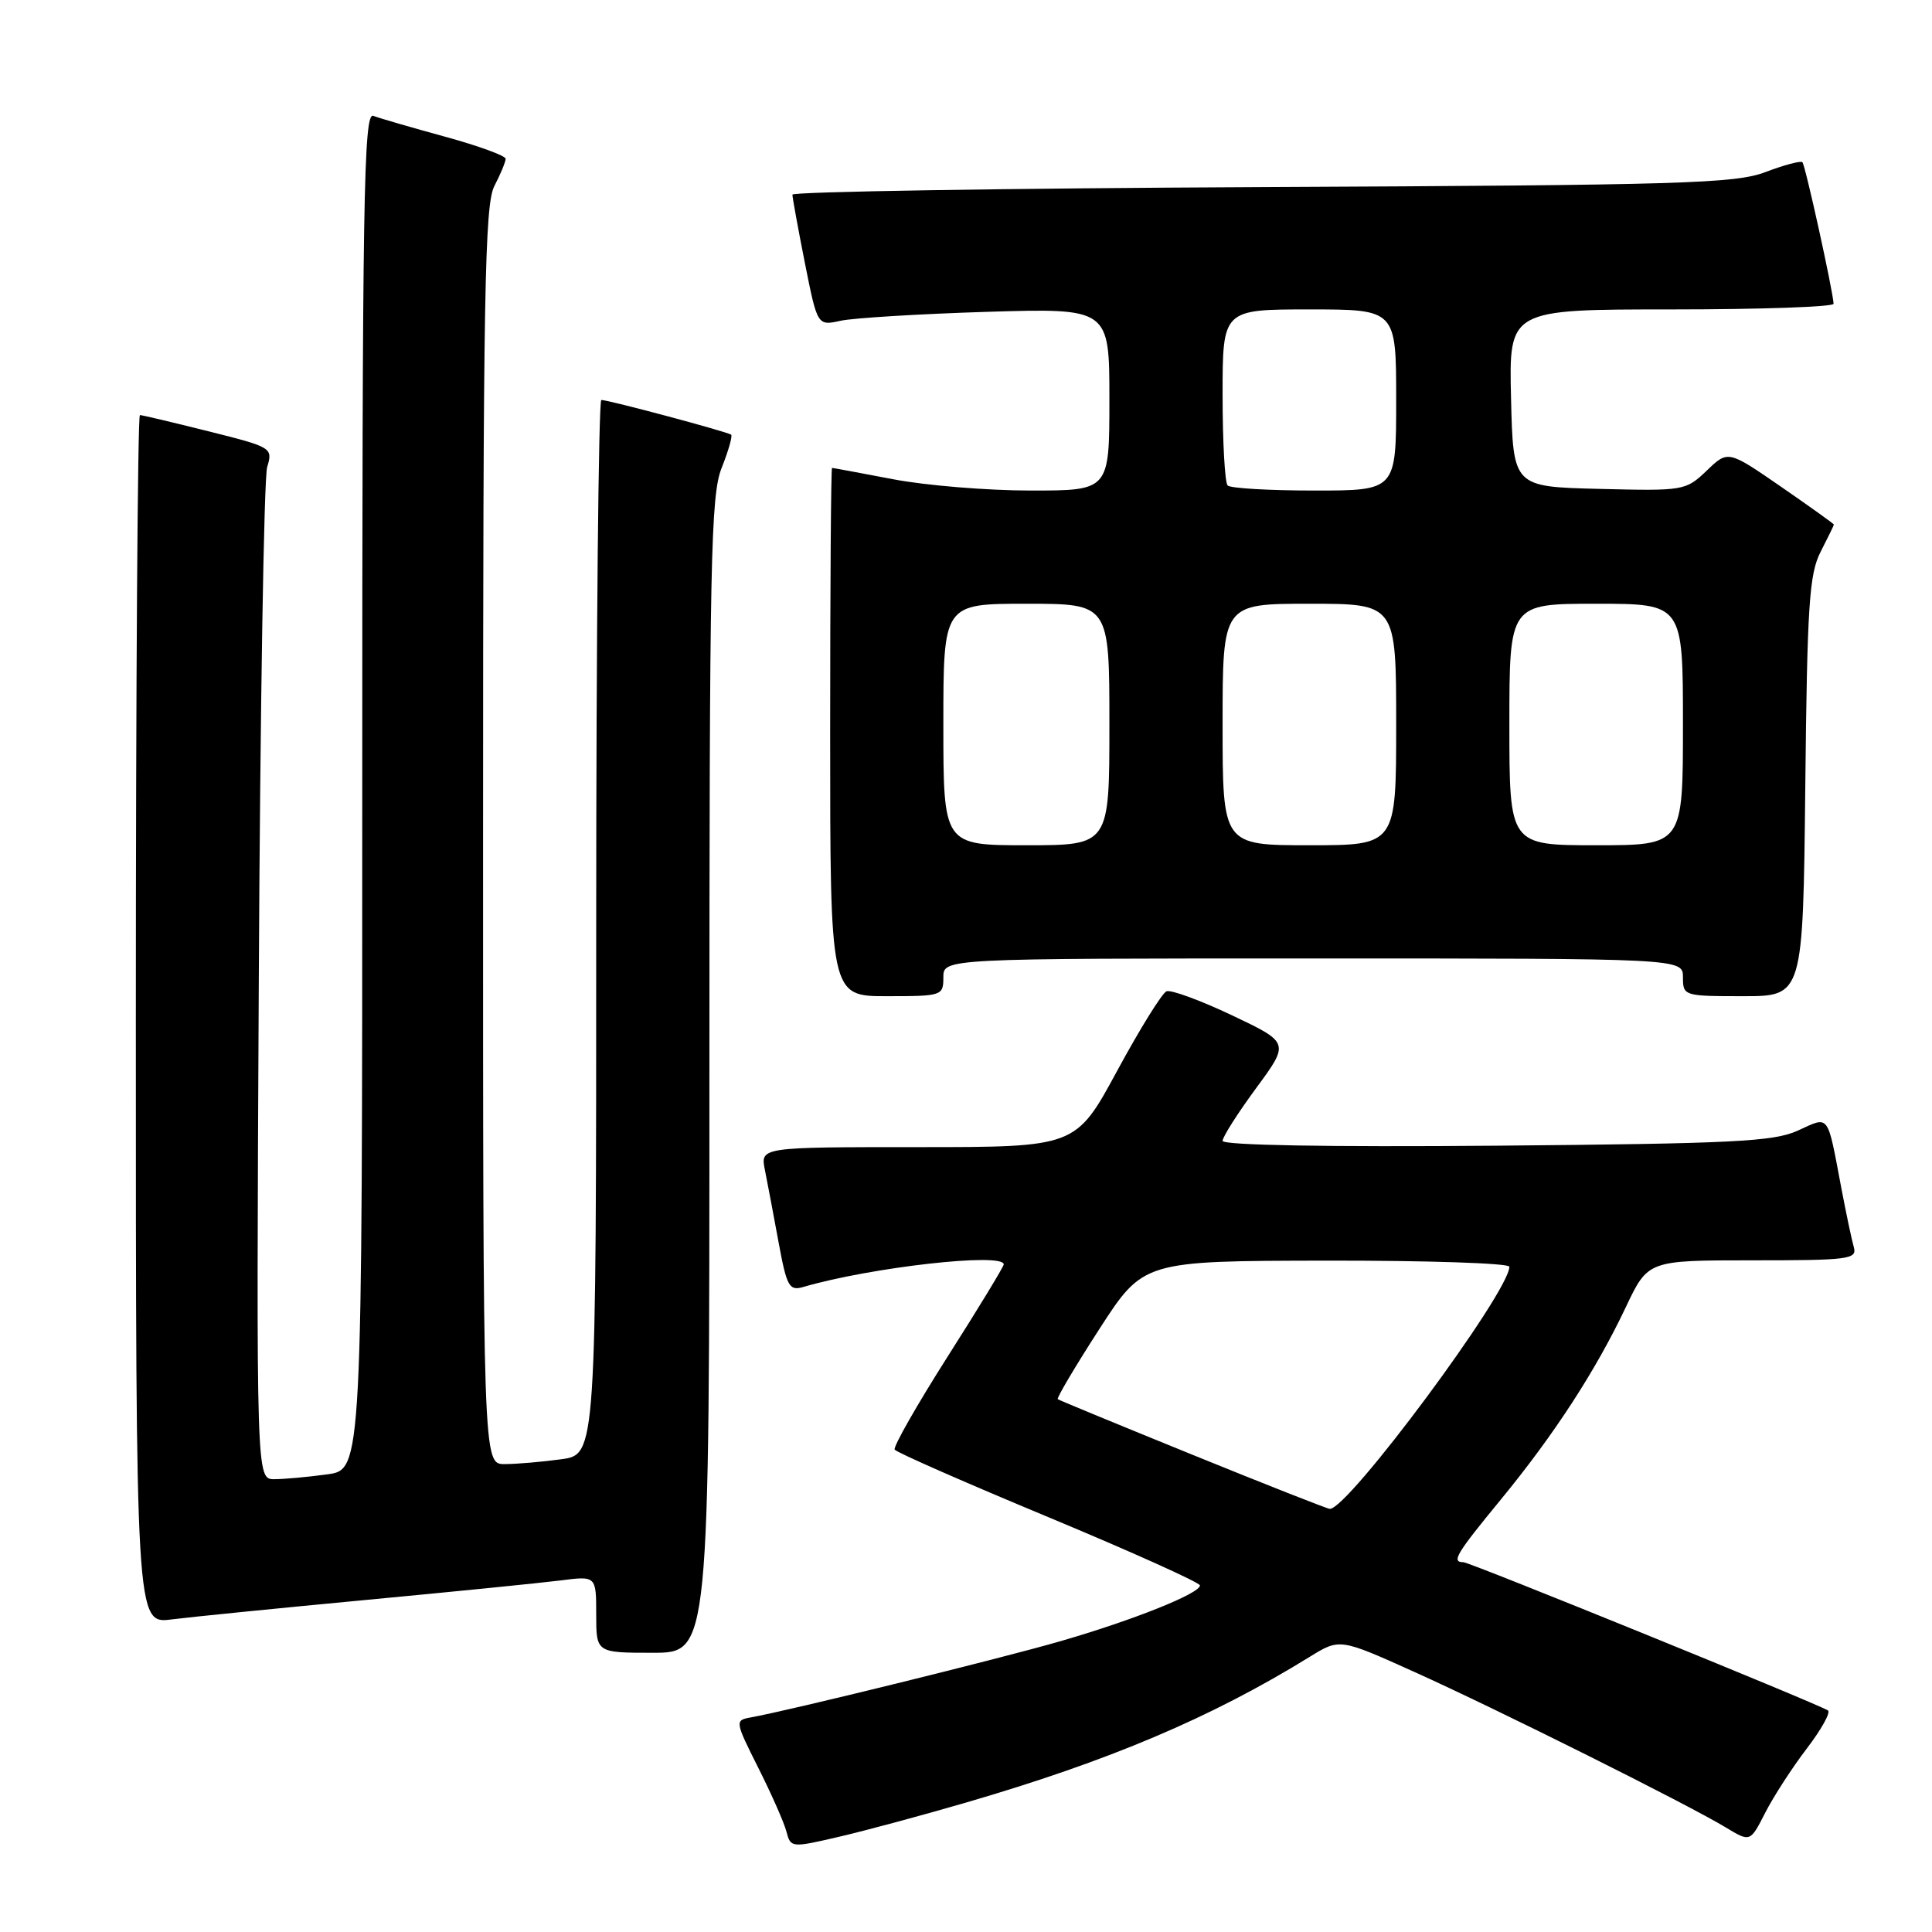 <?xml version="1.0" encoding="UTF-8" standalone="no"?>
<!DOCTYPE svg PUBLIC "-//W3C//DTD SVG 1.1//EN" "http://www.w3.org/Graphics/SVG/1.1/DTD/svg11.dtd" >
<svg xmlns="http://www.w3.org/2000/svg" xmlns:xlink="http://www.w3.org/1999/xlink" version="1.1" viewBox="0 0 256 256">
 <g >
 <path fill="currentColor"
d=" M 127.86 238.89 C 146.94 233.34 160.47 227.61 173.51 219.56 C 177.52 217.08 177.52 217.08 187.41 221.54 C 198.38 226.48 223.71 239.13 228.70 242.16 C 231.91 244.10 231.91 244.10 233.90 240.20 C 234.99 238.06 237.47 234.23 239.41 231.69 C 241.35 229.15 242.61 226.88 242.21 226.64 C 240.55 225.63 194.74 207.00 193.91 207.00 C 192.28 207.00 192.92 205.93 198.89 198.67 C 205.94 190.09 211.45 181.61 215.43 173.20 C 218.37 167.00 218.37 167.00 232.25 167.00 C 245.00 167.00 246.09 166.86 245.64 165.25 C 245.36 164.29 244.63 160.80 244.00 157.50 C 242.08 147.36 242.47 147.88 238.20 149.82 C 235.00 151.27 229.62 151.54 198.25 151.81 C 175.89 152.00 162.00 151.75 162.00 151.17 C 162.00 150.65 164.00 147.51 166.44 144.19 C 170.88 138.16 170.88 138.16 163.26 134.54 C 159.06 132.55 155.16 131.12 154.57 131.35 C 153.98 131.59 151.04 136.33 148.03 141.89 C 142.55 152.00 142.55 152.00 121.65 152.00 C 100.75 152.00 100.75 152.00 101.35 155.01 C 101.68 156.67 102.50 160.97 103.16 164.58 C 104.25 170.49 104.57 171.08 106.44 170.53 C 115.40 167.91 133.00 165.93 133.00 167.54 C 133.00 167.83 129.66 173.33 125.57 179.75 C 121.49 186.17 118.33 191.72 118.55 192.08 C 118.77 192.44 127.96 196.48 138.98 201.06 C 149.99 205.65 159.00 209.70 159.00 210.08 C 159.00 211.14 150.18 214.67 140.57 217.45 C 132.64 219.75 104.58 226.66 99.41 227.58 C 97.37 227.95 97.40 228.12 100.48 234.25 C 102.22 237.71 103.90 241.51 104.21 242.71 C 104.77 244.84 104.87 244.85 111.14 243.39 C 114.64 242.58 122.16 240.55 127.86 238.89 Z  M 94.00 142.52 C 94.00 74.25 94.17 65.60 95.63 61.98 C 96.52 59.74 97.08 57.78 96.88 57.60 C 96.42 57.22 80.65 53.00 79.68 53.00 C 79.31 53.00 79.00 84.44 79.00 122.86 C 79.00 192.73 79.00 192.73 74.36 193.36 C 71.81 193.71 68.43 194.00 66.86 194.00 C 64.00 194.00 64.00 194.00 64.01 110.75 C 64.01 38.86 64.22 27.11 65.51 24.64 C 66.33 23.06 67.00 21.44 67.00 21.04 C 67.00 20.64 63.38 19.32 58.96 18.11 C 54.54 16.90 50.27 15.66 49.46 15.35 C 48.19 14.86 48.00 26.23 48.00 104.76 C 48.00 194.73 48.00 194.73 43.36 195.36 C 40.81 195.71 37.65 196.00 36.34 196.00 C 33.96 196.00 33.96 196.00 34.29 130.25 C 34.47 94.09 34.97 63.33 35.40 61.90 C 36.17 59.33 36.05 59.26 27.63 57.15 C 22.92 55.97 18.83 55.00 18.54 55.00 C 18.24 55.00 18.00 91.04 18.00 135.09 C 18.00 215.19 18.00 215.19 22.75 214.58 C 25.36 214.25 36.95 213.09 48.50 212.00 C 60.05 210.91 71.64 209.75 74.25 209.42 C 79.00 208.81 79.00 208.81 79.00 213.91 C 79.00 219.00 79.00 219.00 86.50 219.00 C 94.00 219.00 94.00 219.00 94.00 142.52 Z  M 125.00 129.50 C 125.00 127.00 125.00 127.00 174.00 127.00 C 223.00 127.00 223.00 127.00 223.00 129.50 C 223.00 131.96 223.14 132.00 230.96 132.00 C 238.91 132.00 238.91 132.00 239.21 104.25 C 239.46 80.16 239.73 76.05 241.25 73.10 C 242.21 71.22 243.00 69.61 243.00 69.51 C 243.00 69.41 239.84 67.15 235.99 64.49 C 228.97 59.65 228.97 59.65 226.15 62.36 C 223.37 65.02 223.12 65.06 211.91 64.78 C 200.50 64.50 200.50 64.50 200.22 52.75 C 199.94 41.00 199.94 41.00 221.47 41.00 C 233.31 41.00 242.98 40.66 242.96 40.25 C 242.87 38.50 239.21 21.88 238.83 21.50 C 238.61 21.27 236.41 21.86 233.96 22.79 C 229.96 24.32 223.06 24.53 167.25 24.79 C 133.01 24.95 105.00 25.40 105.00 25.79 C 105.00 26.18 105.74 30.25 106.65 34.84 C 108.31 43.18 108.31 43.18 111.40 42.50 C 113.11 42.13 121.81 41.60 130.75 41.32 C 147.00 40.83 147.00 40.83 147.00 52.91 C 147.00 65.00 147.00 65.00 136.59 65.00 C 130.86 65.00 122.65 64.33 118.34 63.50 C 114.03 62.68 110.39 62.00 110.25 62.00 C 110.11 62.00 110.00 77.75 110.00 97.00 C 110.00 132.00 110.00 132.00 117.50 132.00 C 124.83 132.00 125.00 131.94 125.00 129.50 Z  M 158.00 192.76 C 148.38 188.85 140.35 185.54 140.16 185.40 C 139.98 185.27 142.45 181.09 145.66 176.12 C 151.50 167.08 151.50 167.08 175.75 167.04 C 189.09 167.02 200.00 167.38 200.00 167.85 C 200.00 171.20 178.51 200.16 176.19 199.93 C 175.81 199.90 167.62 196.67 158.00 192.76 Z  M 125.00 96.00 C 125.00 80.00 125.00 80.00 136.00 80.00 C 147.00 80.00 147.00 80.00 147.00 96.00 C 147.00 112.00 147.00 112.00 136.00 112.00 C 125.00 112.00 125.00 112.00 125.00 96.00 Z  M 162.00 96.00 C 162.00 80.00 162.00 80.00 173.50 80.00 C 185.00 80.00 185.00 80.00 185.00 96.00 C 185.00 112.00 185.00 112.00 173.50 112.00 C 162.00 112.00 162.00 112.00 162.00 96.00 Z  M 200.00 96.00 C 200.00 80.00 200.00 80.00 211.50 80.00 C 223.00 80.00 223.00 80.00 223.00 96.00 C 223.00 112.00 223.00 112.00 211.50 112.00 C 200.00 112.00 200.00 112.00 200.00 96.00 Z  M 162.67 64.33 C 162.30 63.97 162.00 58.57 162.00 52.33 C 162.00 41.00 162.00 41.00 173.50 41.00 C 185.00 41.00 185.00 41.00 185.00 53.00 C 185.00 65.00 185.00 65.00 174.17 65.00 C 168.21 65.00 163.03 64.70 162.67 64.33 Z "/>
</g>
</svg>